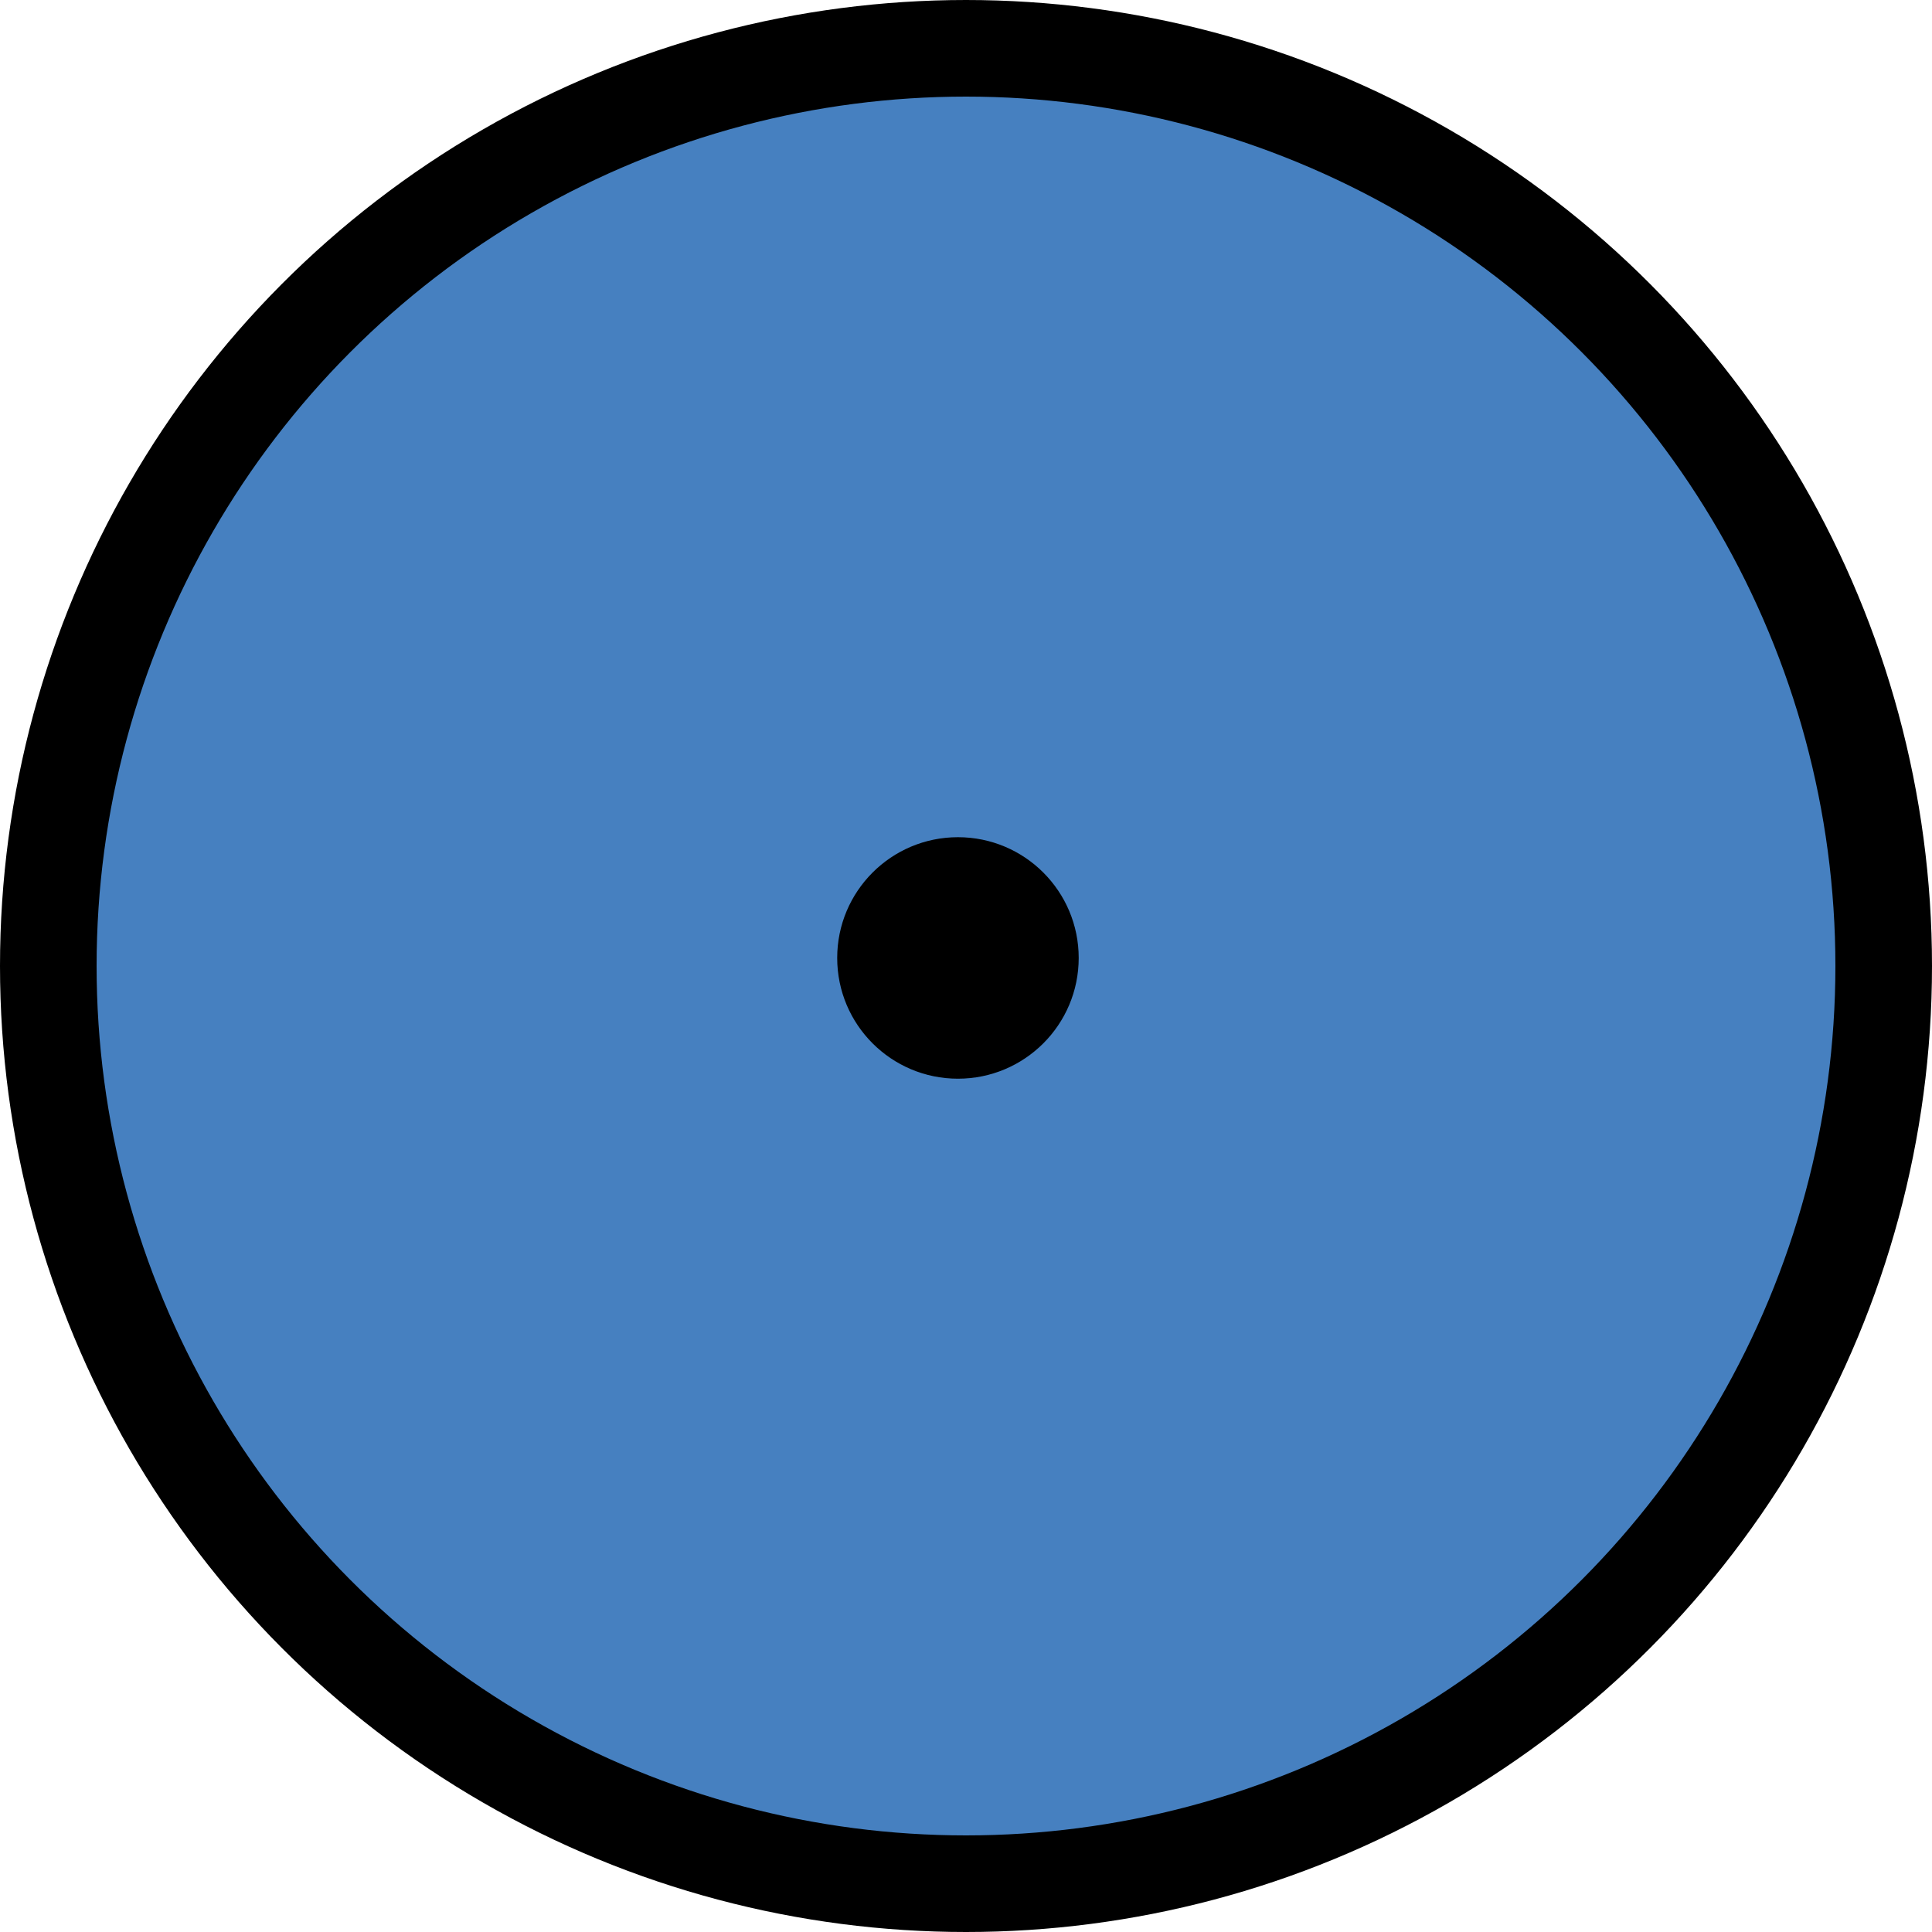 <svg width="120" height="120" viewBox="0 0 120 120" fill="none" xmlns="http://www.w3.org/2000/svg">
<circle cx="60" cy="60" r="57" fill="#4680C0" stroke="black" stroke-width="6"/>
<circle cx="59.5" cy="59.5" r="7.5" fill="black"/>
</svg>